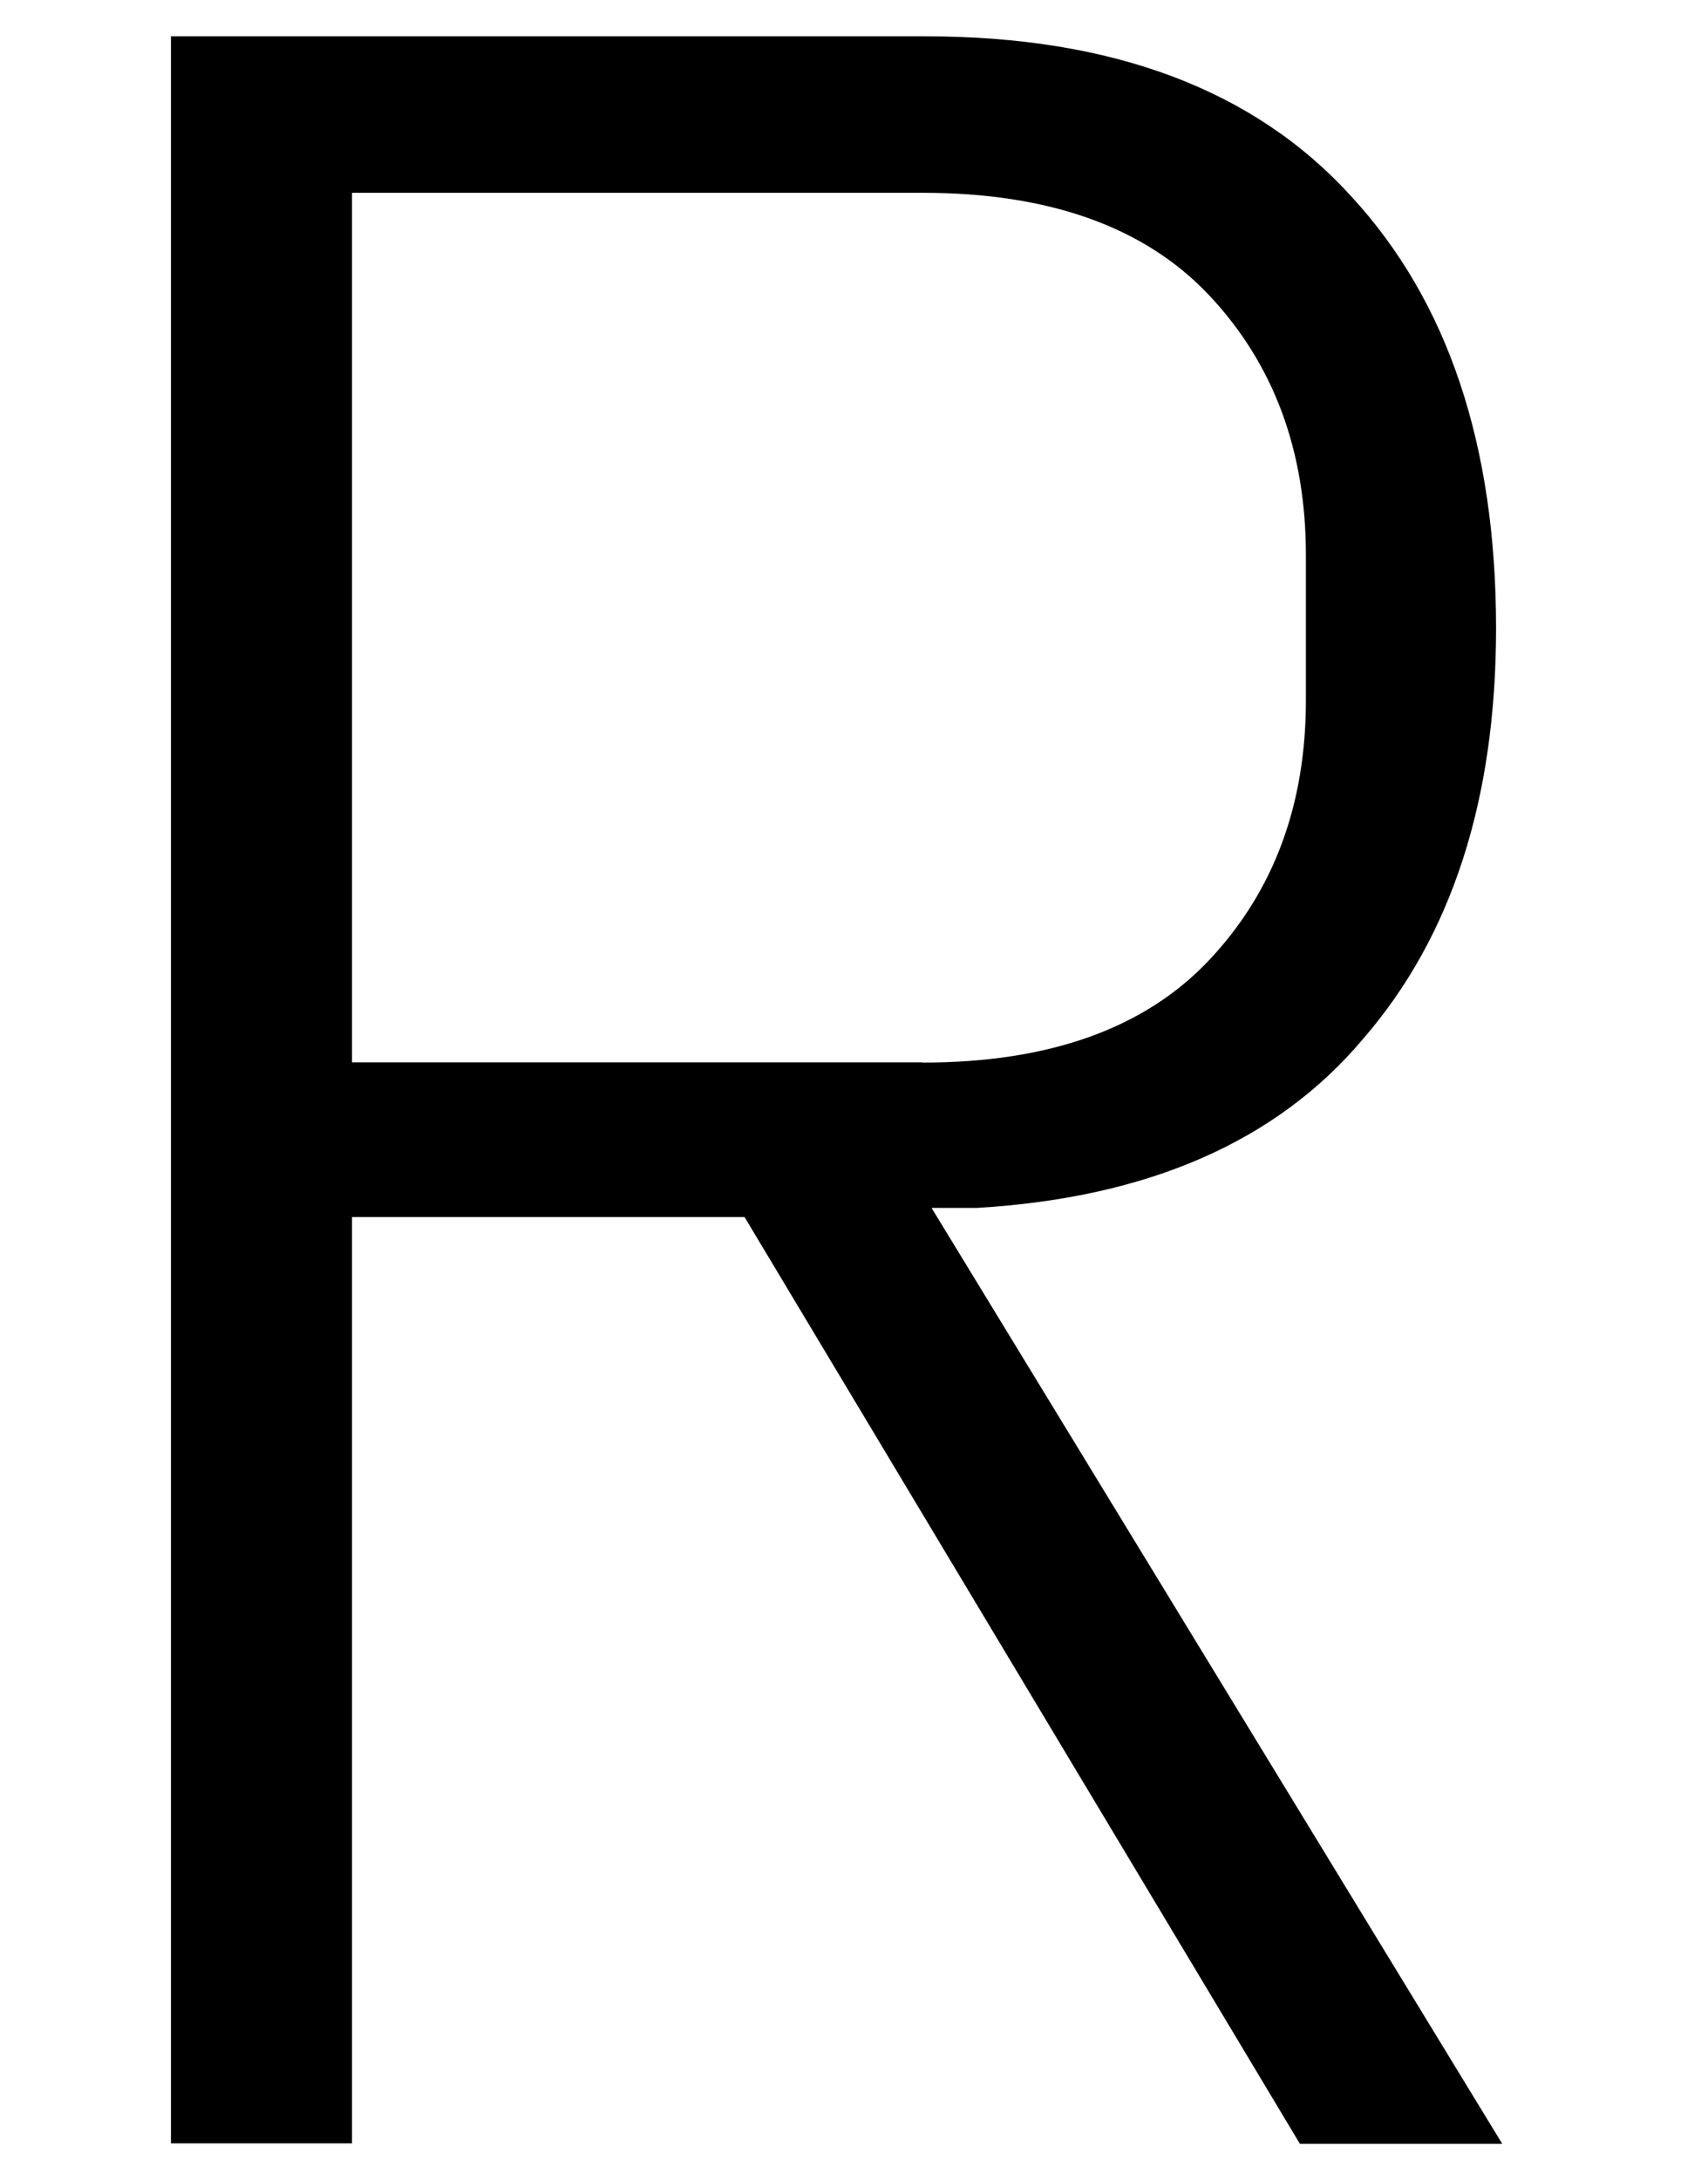 <?xml version="1.0" encoding="UTF-8"?><svg id="Layer_1" xmlns="http://www.w3.org/2000/svg" viewBox="0 0 65.84 84"><path d="m13.57,82.6h-6.98V1.4h29.09c7.21,0,12.68,2.06,16.41,6.17,3.72,4.03,5.58,9.58,5.58,16.64,0,6.59-1.7,11.87-5.12,15.82-3.33,3.96-8.3,6.13-14.89,6.52h-1.75l22,36.07h-7.8l-21.41-35.72h-15.13v35.72Zm21.99-41.65c4.89,0,8.58-1.32,11.06-3.96s3.72-5.97,3.72-10.01v-5.58c0-4.03-1.24-7.37-3.72-10.01-2.48-2.64-6.17-3.96-11.06-3.96H13.57v33.51h21.99Z"/></svg>
